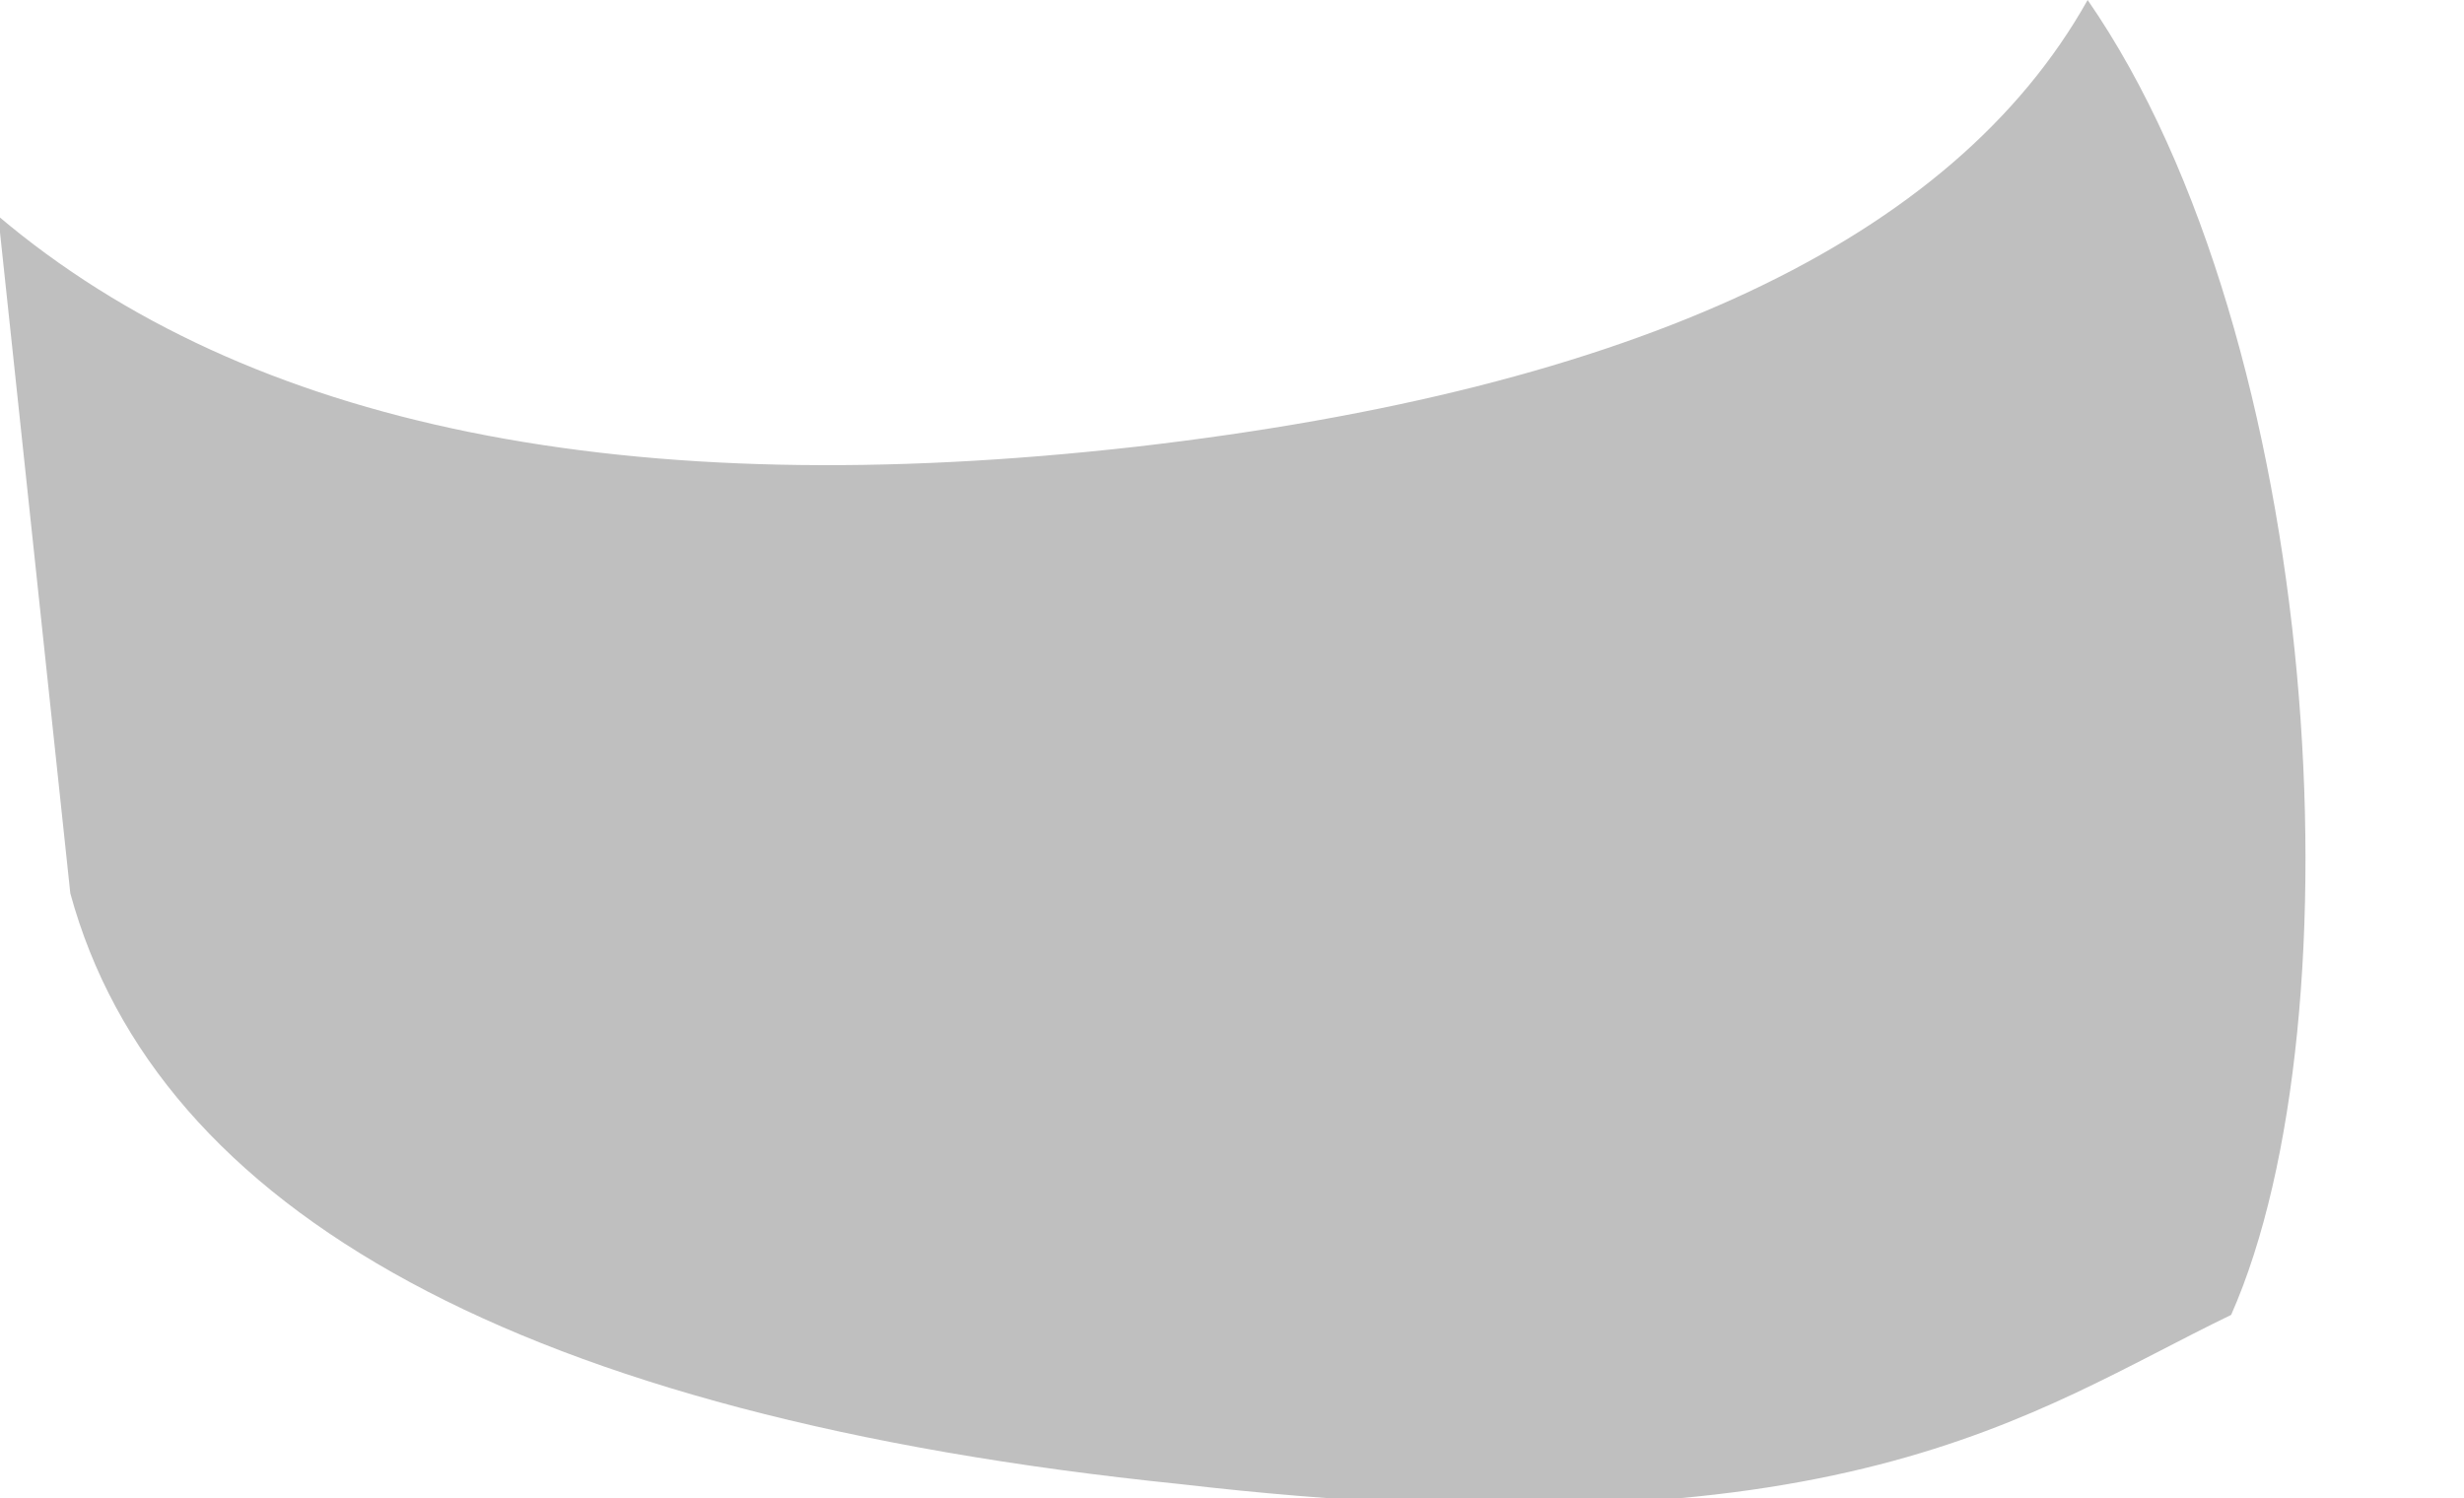 <?xml version="1.0" encoding="UTF-8" standalone="no"?>
<svg
   xmlns:dc="http://purl.org/dc/elements/1.1/"
   xmlns:cc="http://creativecommons.org/ns#"
   xmlns:rdf="http://www.w3.org/1999/02/22-rdf-syntax-ns#"
   xmlns:svg="http://www.w3.org/2000/svg"
   xmlns="http://www.w3.org/2000/svg"
   xmlns:sodipodi="http://sodipodi.sourceforge.net/DTD/sodipodi-0.dtd"
   xmlns:inkscape="http://www.inkscape.org/namespaces/inkscape"
   height="20.8px"
   width="34.2px"
   version="1.1"
   id="svg10"
   sodipodi:docname="LFootBack_c.svg"
   inkscape:version="0.92.4 (5da689c313, 2019-01-14)">
  <defs
     id="defs14" />
  <sodipodi:namedview
     pagecolor="#ffffff"
     bordercolor="#666666"
     borderopacity="1"
     objecttolerance="10"
     gridtolerance="10"
     guidetolerance="10"
     inkscape:pageopacity="0"
     inkscape:pageshadow="2"
     inkscape:window-width="1920"
     inkscape:window-height="1007"
     id="namedview12"
     showgrid="false"
     inkscape:zoom="32.300638"
     inkscape:cx="15.393195"
     inkscape:cy="8.6325705"
     inkscape:window-x="0"
     inkscape:window-y="0"
     inkscape:window-maximized="1"
     inkscape:current-layer="g8" />
  <g
     transform="matrix(4.0, 0.0, 0.0, 4.0, 17.2, 10.4)"
     id="g8">
    <path
       d="m -4.306,-1.85 c 0.867,0.733 2.183,1 3.95,0.8 C 1.377,-1.25 2.477,-1.767 2.944,-2.6 3.76,-1.422 3.898,0.931 3.442,1.963 2.744,2.3 2.094,2.817 -0.206,2.55 -2.495,2.316 -3.756,1.6 -4.056,0.5 l -0.25,-2.35"
       id="path2"
       style="fill:#bfbfbf;fill-opacity:1;fill-rule:evenodd;stroke:none"
       inkscape:connector-curvature="0"
       sodipodi:nodetypes="ccccccc" />
  </g>
</svg>
